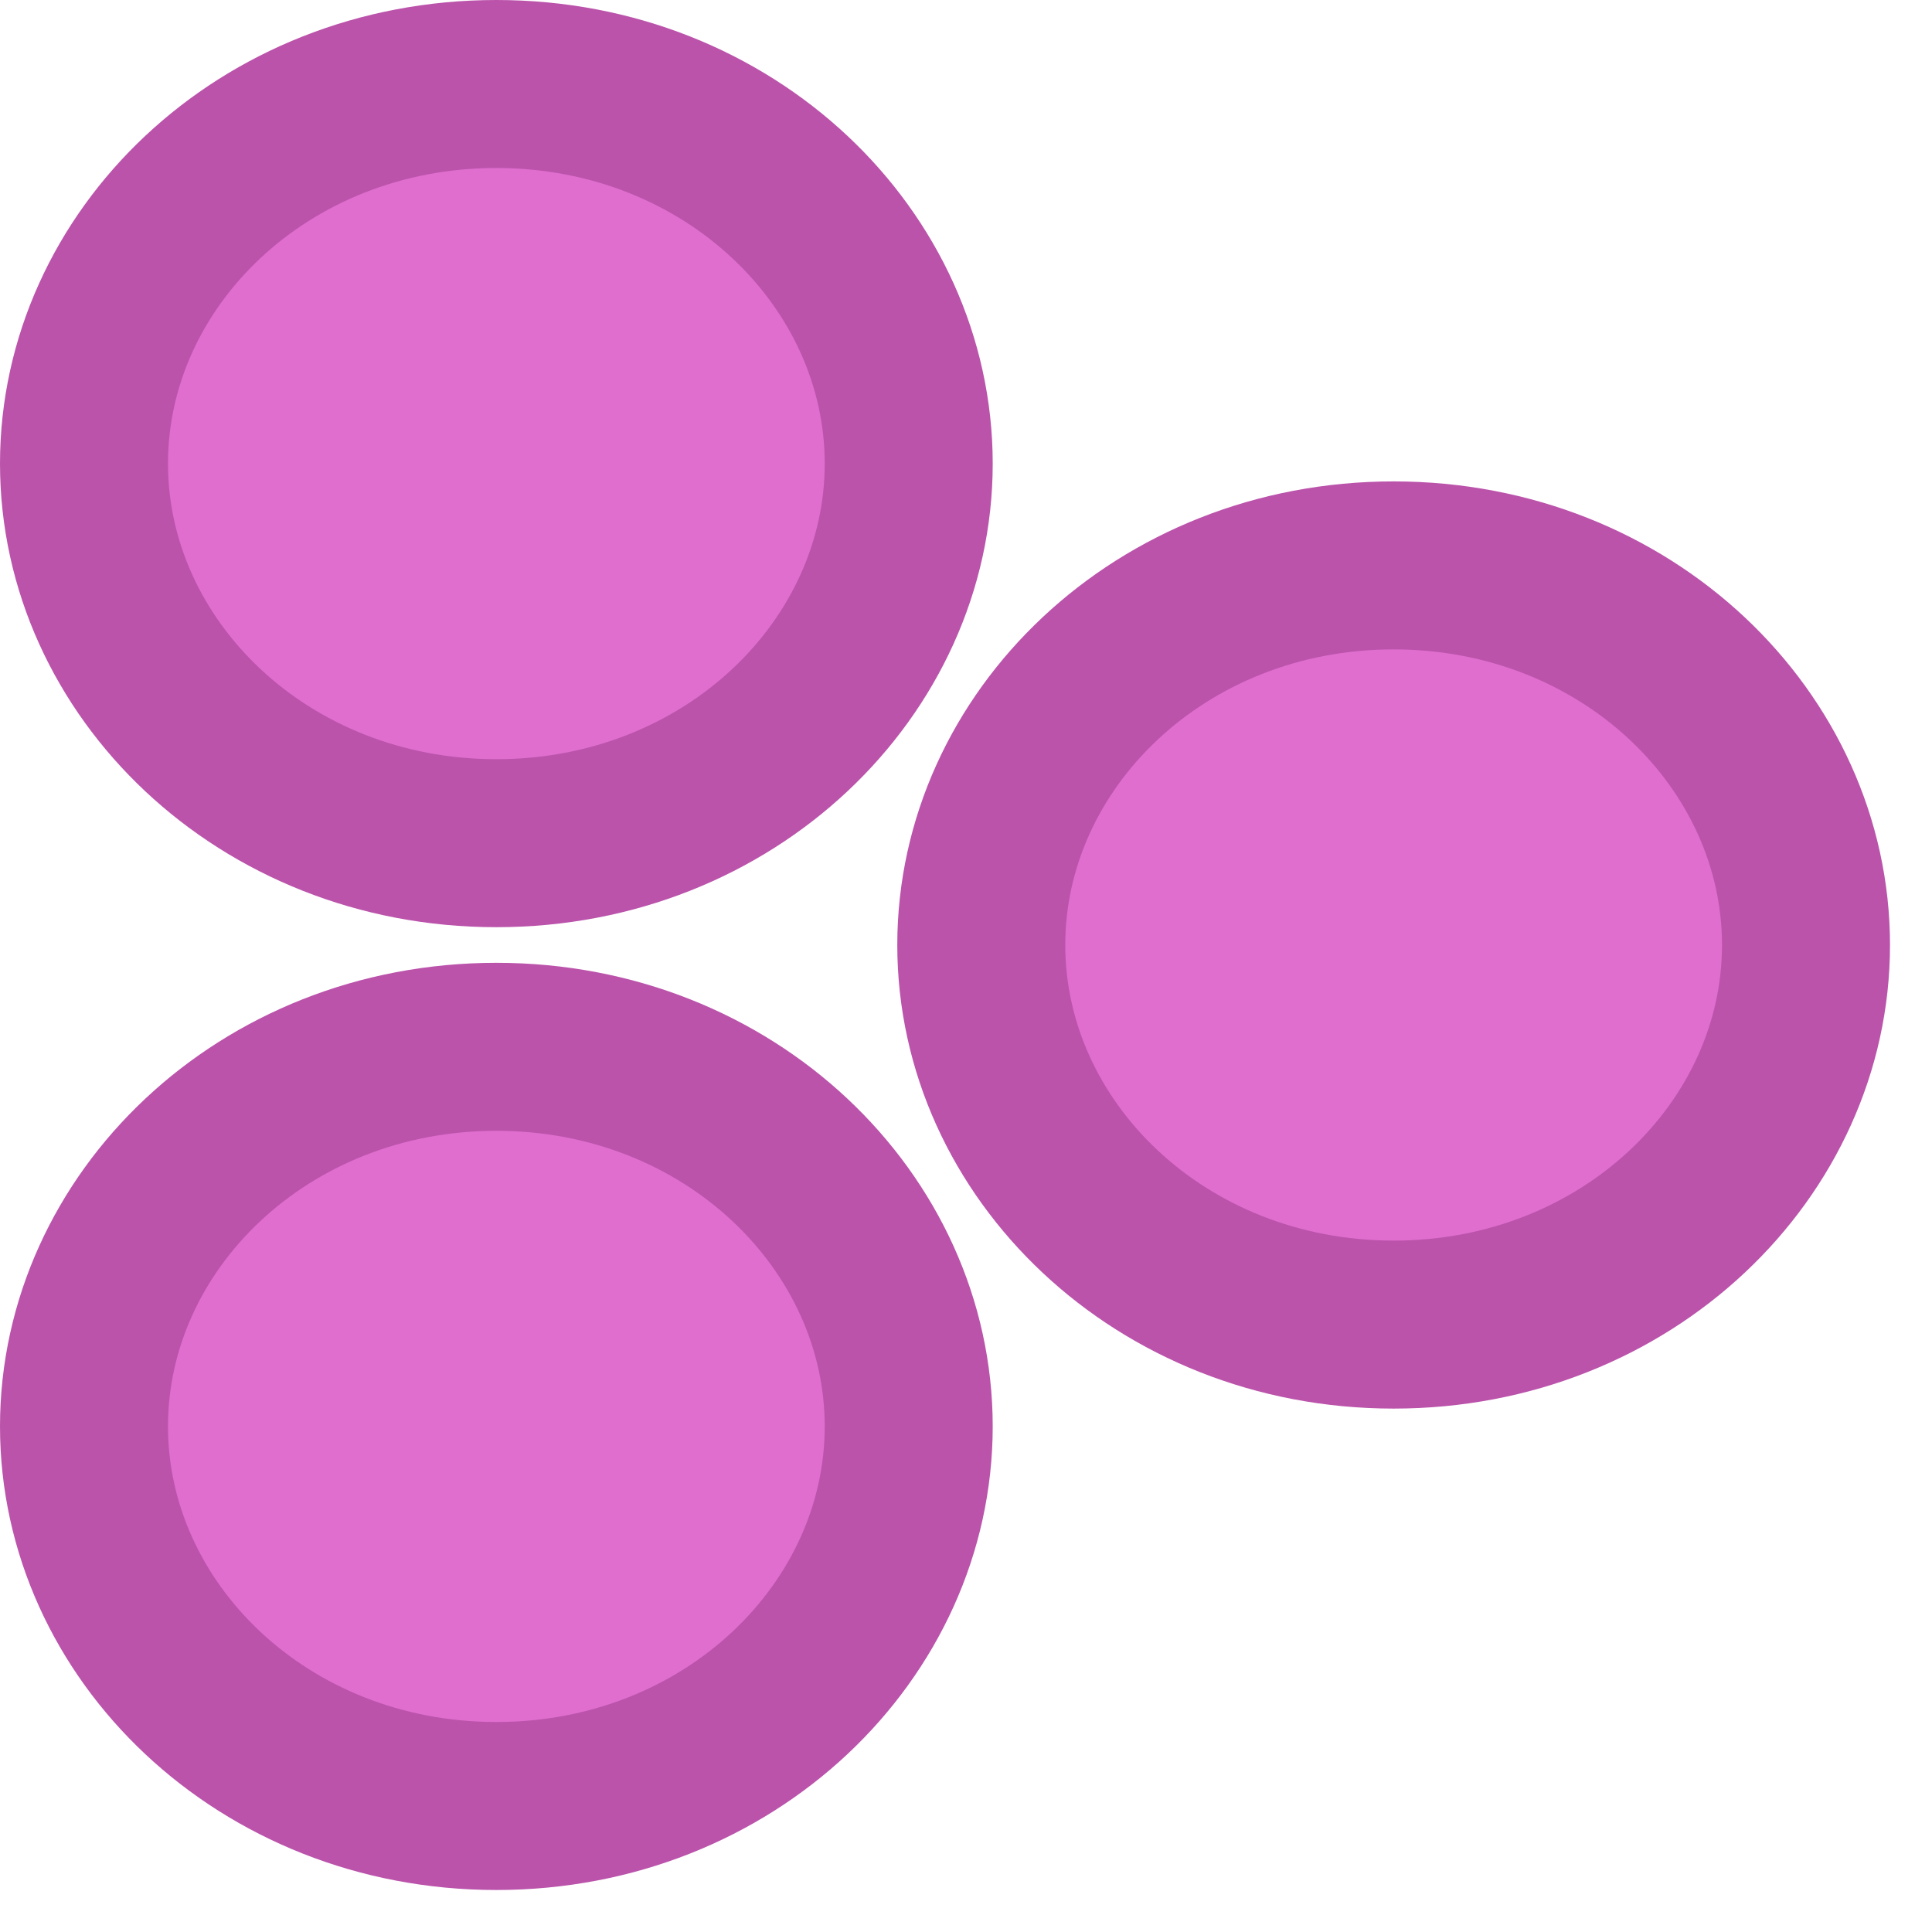 <svg width="23" height="23" viewBox="0 0 23 23" fill="none" xmlns="http://www.w3.org/2000/svg">
<path d="M10.818 5.519C10.818 7.951 8.686 10.038 5.909 10.038C3.132 10.038 1 7.951 1 5.519C1 3.086 3.132 1 5.909 1C8.686 1 10.818 3.086 10.818 5.519Z" fill="#E06ECE" stroke="#BB53AB" stroke-width="2"/>
<path d="M21.5 11.25C21.5 13.682 19.368 15.769 16.591 15.769C13.814 15.769 11.682 13.682 11.682 11.25C11.682 8.818 13.814 6.731 16.591 6.731C19.368 6.731 21.5 8.818 21.5 11.25Z" fill="#E06ECE" stroke="#BB53AB" stroke-width="2"/>
<path d="M10.818 16.981C10.818 19.414 8.686 21.5 5.909 21.5C3.132 21.5 1 19.414 1 16.981C1 14.549 3.132 12.462 5.909 12.462C8.686 12.462 10.818 14.549 10.818 16.981Z" fill="#E06ECE" stroke="#BB53AB" stroke-width="2"/>
</svg>
